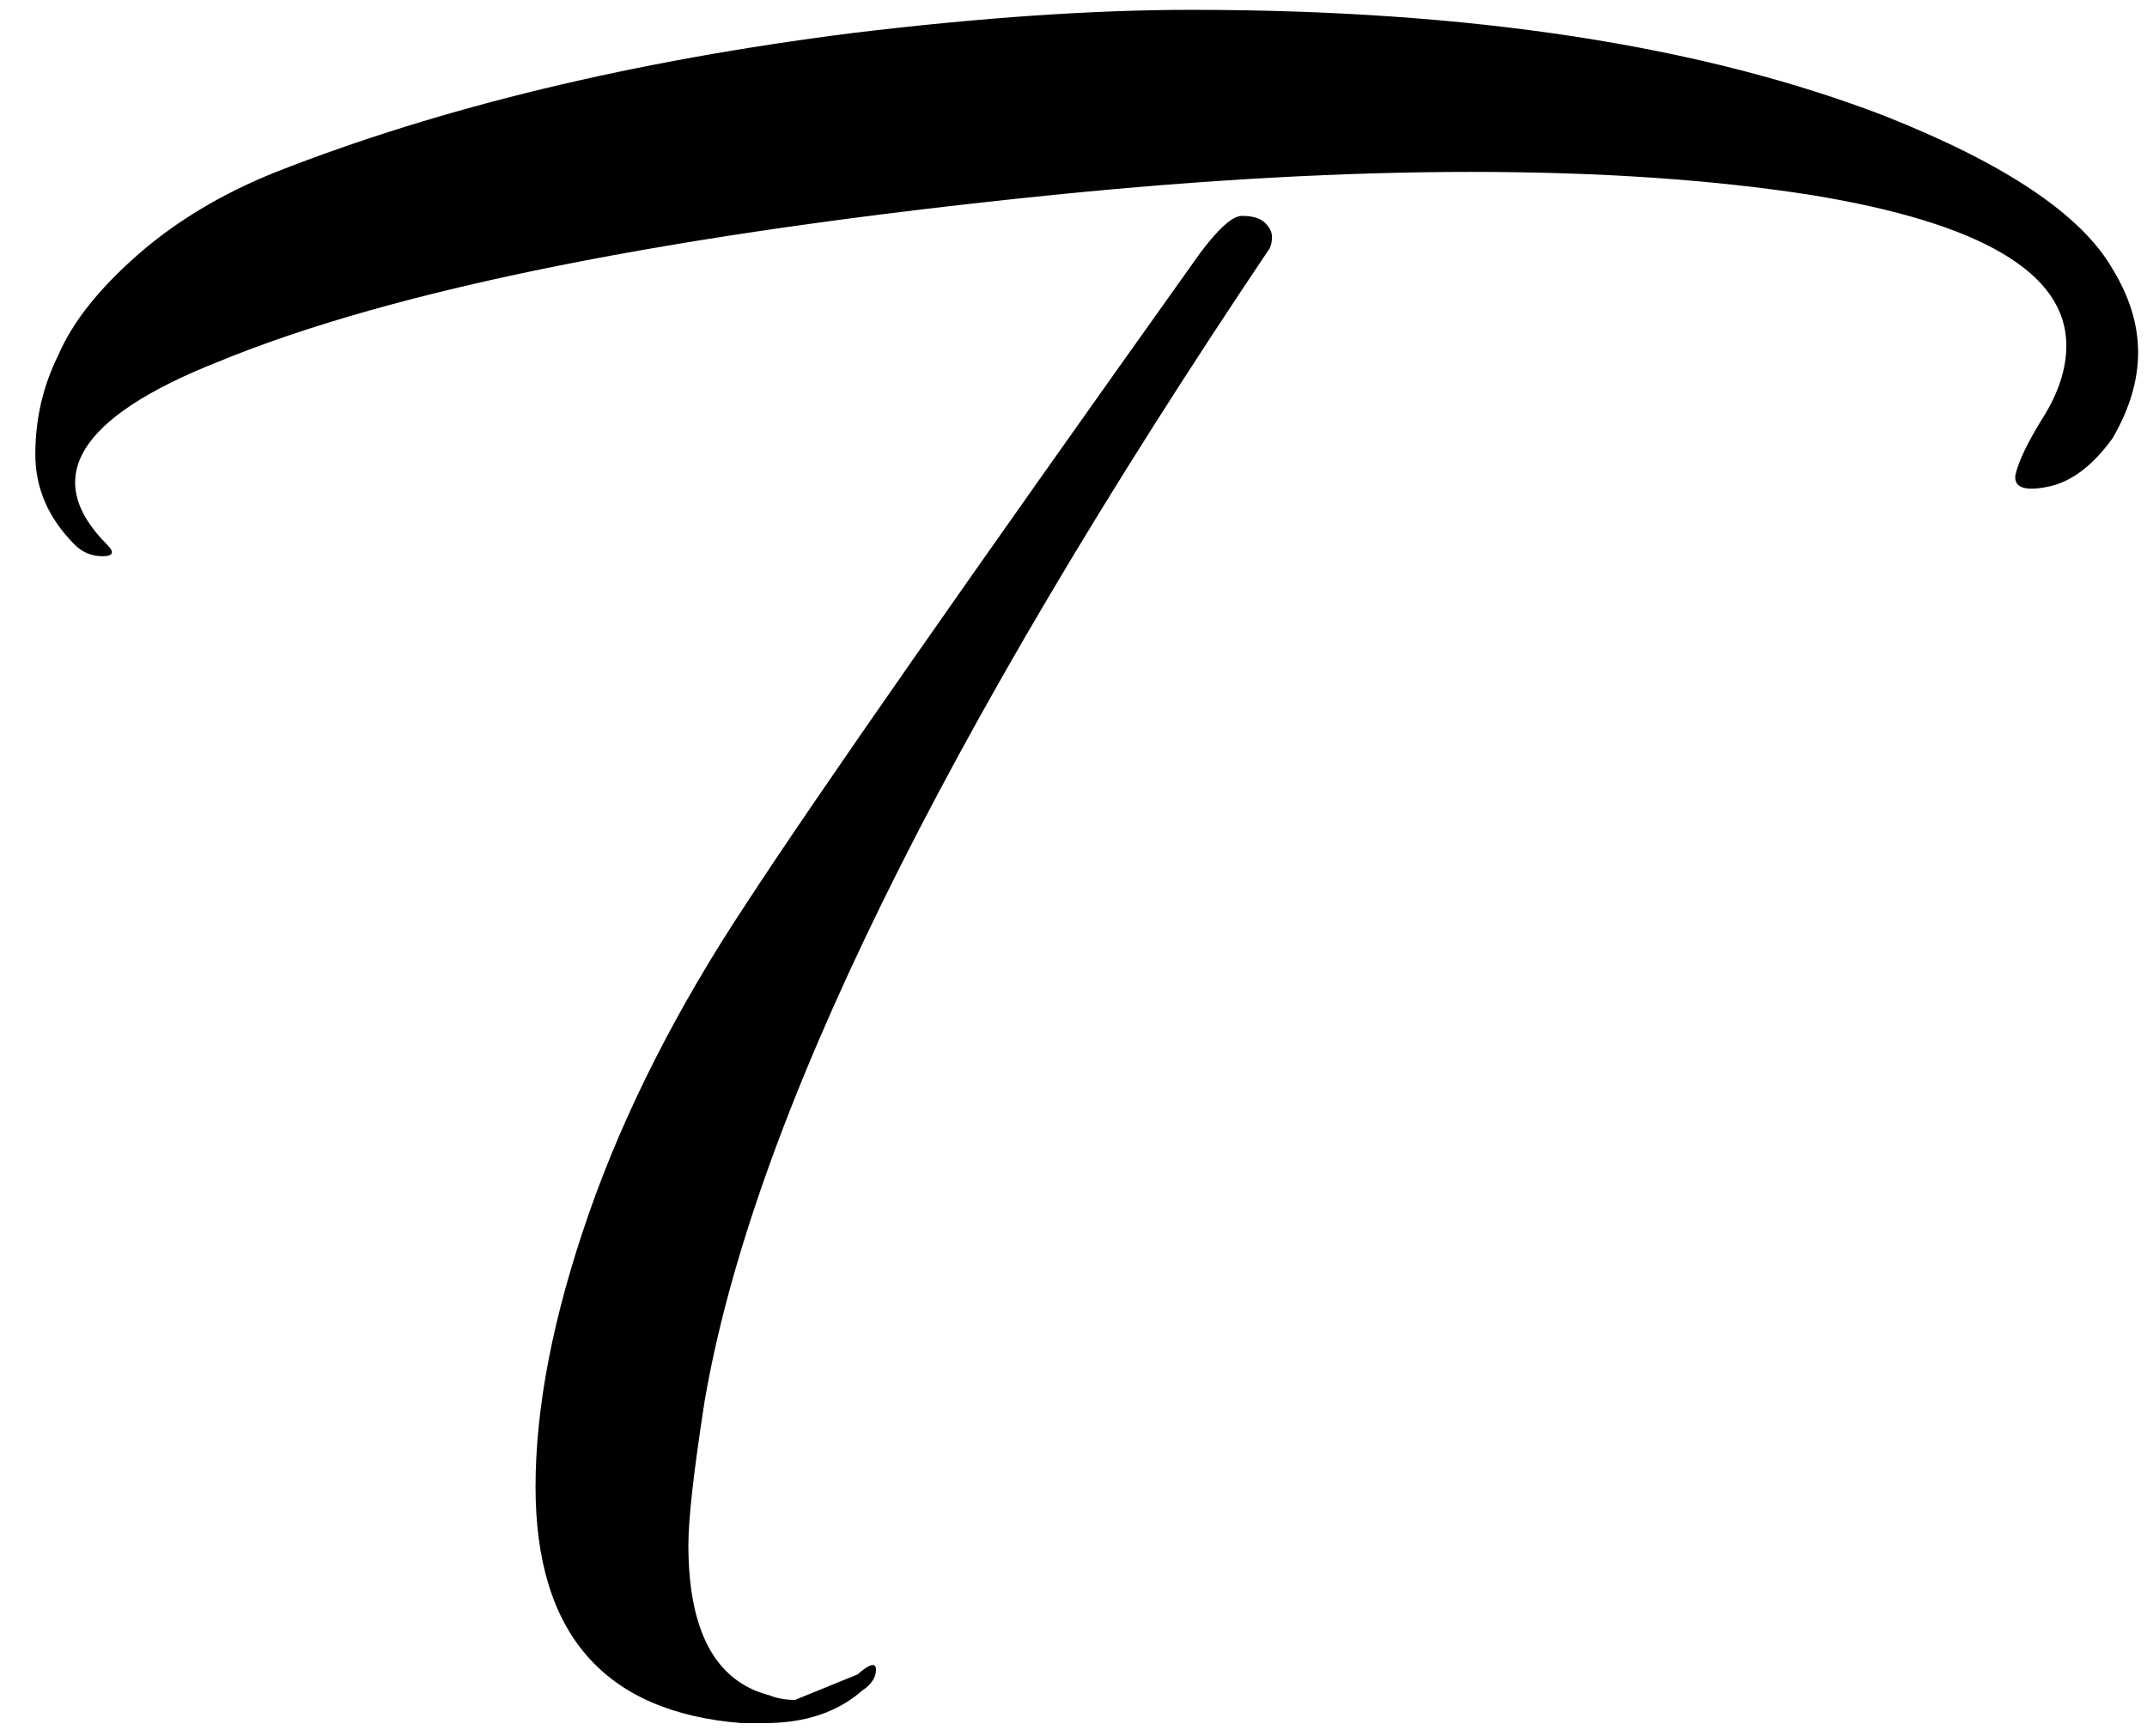 <svg width="89" height="72" viewBox="0 0 89 72" fill="none" xmlns="http://www.w3.org/2000/svg">
<path d="M85.656 14.328C85.656 11.32 82.136 9.24 75.096 8.088C71 7.448 66.296 7.128 60.984 7.128C55.736 7.128 49.944 7.448 43.608 8.088C27.864 9.688 16.344 11.992 9.048 15C3.224 17.304 1.688 19.832 4.44 22.584C4.76 22.904 4.696 23.064 4.248 23.064C3.8 23.064 3.416 22.904 3.096 22.584C2.008 21.496 1.464 20.248 1.464 18.84C1.464 17.368 1.784 15.992 2.424 14.712C3 13.368 4.088 11.992 5.688 10.584C7.288 9.176 9.208 8.024 11.448 7.128C18.296 4.44 26.264 2.52 35.352 1.368C40.664 0.728 45.336 0.408 49.368 0.408C60.952 0.408 70.552 1.88 78.168 4.824C83.16 6.808 86.296 8.92 87.576 11.16C88.28 12.312 88.632 13.464 88.632 14.616C88.632 15.768 88.28 16.952 87.576 18.168C86.744 19.32 85.848 19.992 84.888 20.184C83.928 20.376 83.48 20.216 83.544 19.704C83.672 19.128 84.056 18.328 84.696 17.304C85.336 16.28 85.656 15.288 85.656 14.328ZM29.208 58.104C28.76 60.984 28.536 62.968 28.536 64.056C28.536 67.64 29.656 69.72 31.896 70.296C32.216 70.424 32.568 70.488 32.952 70.488L35.544 69.432C36.056 68.984 36.312 68.92 36.312 69.24C36.312 69.56 36.12 69.848 35.736 70.104C34.712 71 33.368 71.448 31.704 71.448C31.384 71.448 31.064 71.448 30.744 71.448C25.048 71 22.2 67.736 22.2 61.656C22.2 58.328 22.936 54.552 24.408 50.328C25.88 46.104 28.056 41.816 30.936 37.464C33.816 33.048 40.088 24.056 49.752 10.488C50.52 9.464 51.096 8.952 51.48 8.952C51.928 8.952 52.248 9.048 52.44 9.24C52.632 9.432 52.728 9.624 52.728 9.816C52.728 10.008 52.696 10.168 52.632 10.296C39 30.584 31.192 46.52 29.208 58.104Z" fill="black"/>
</svg>
